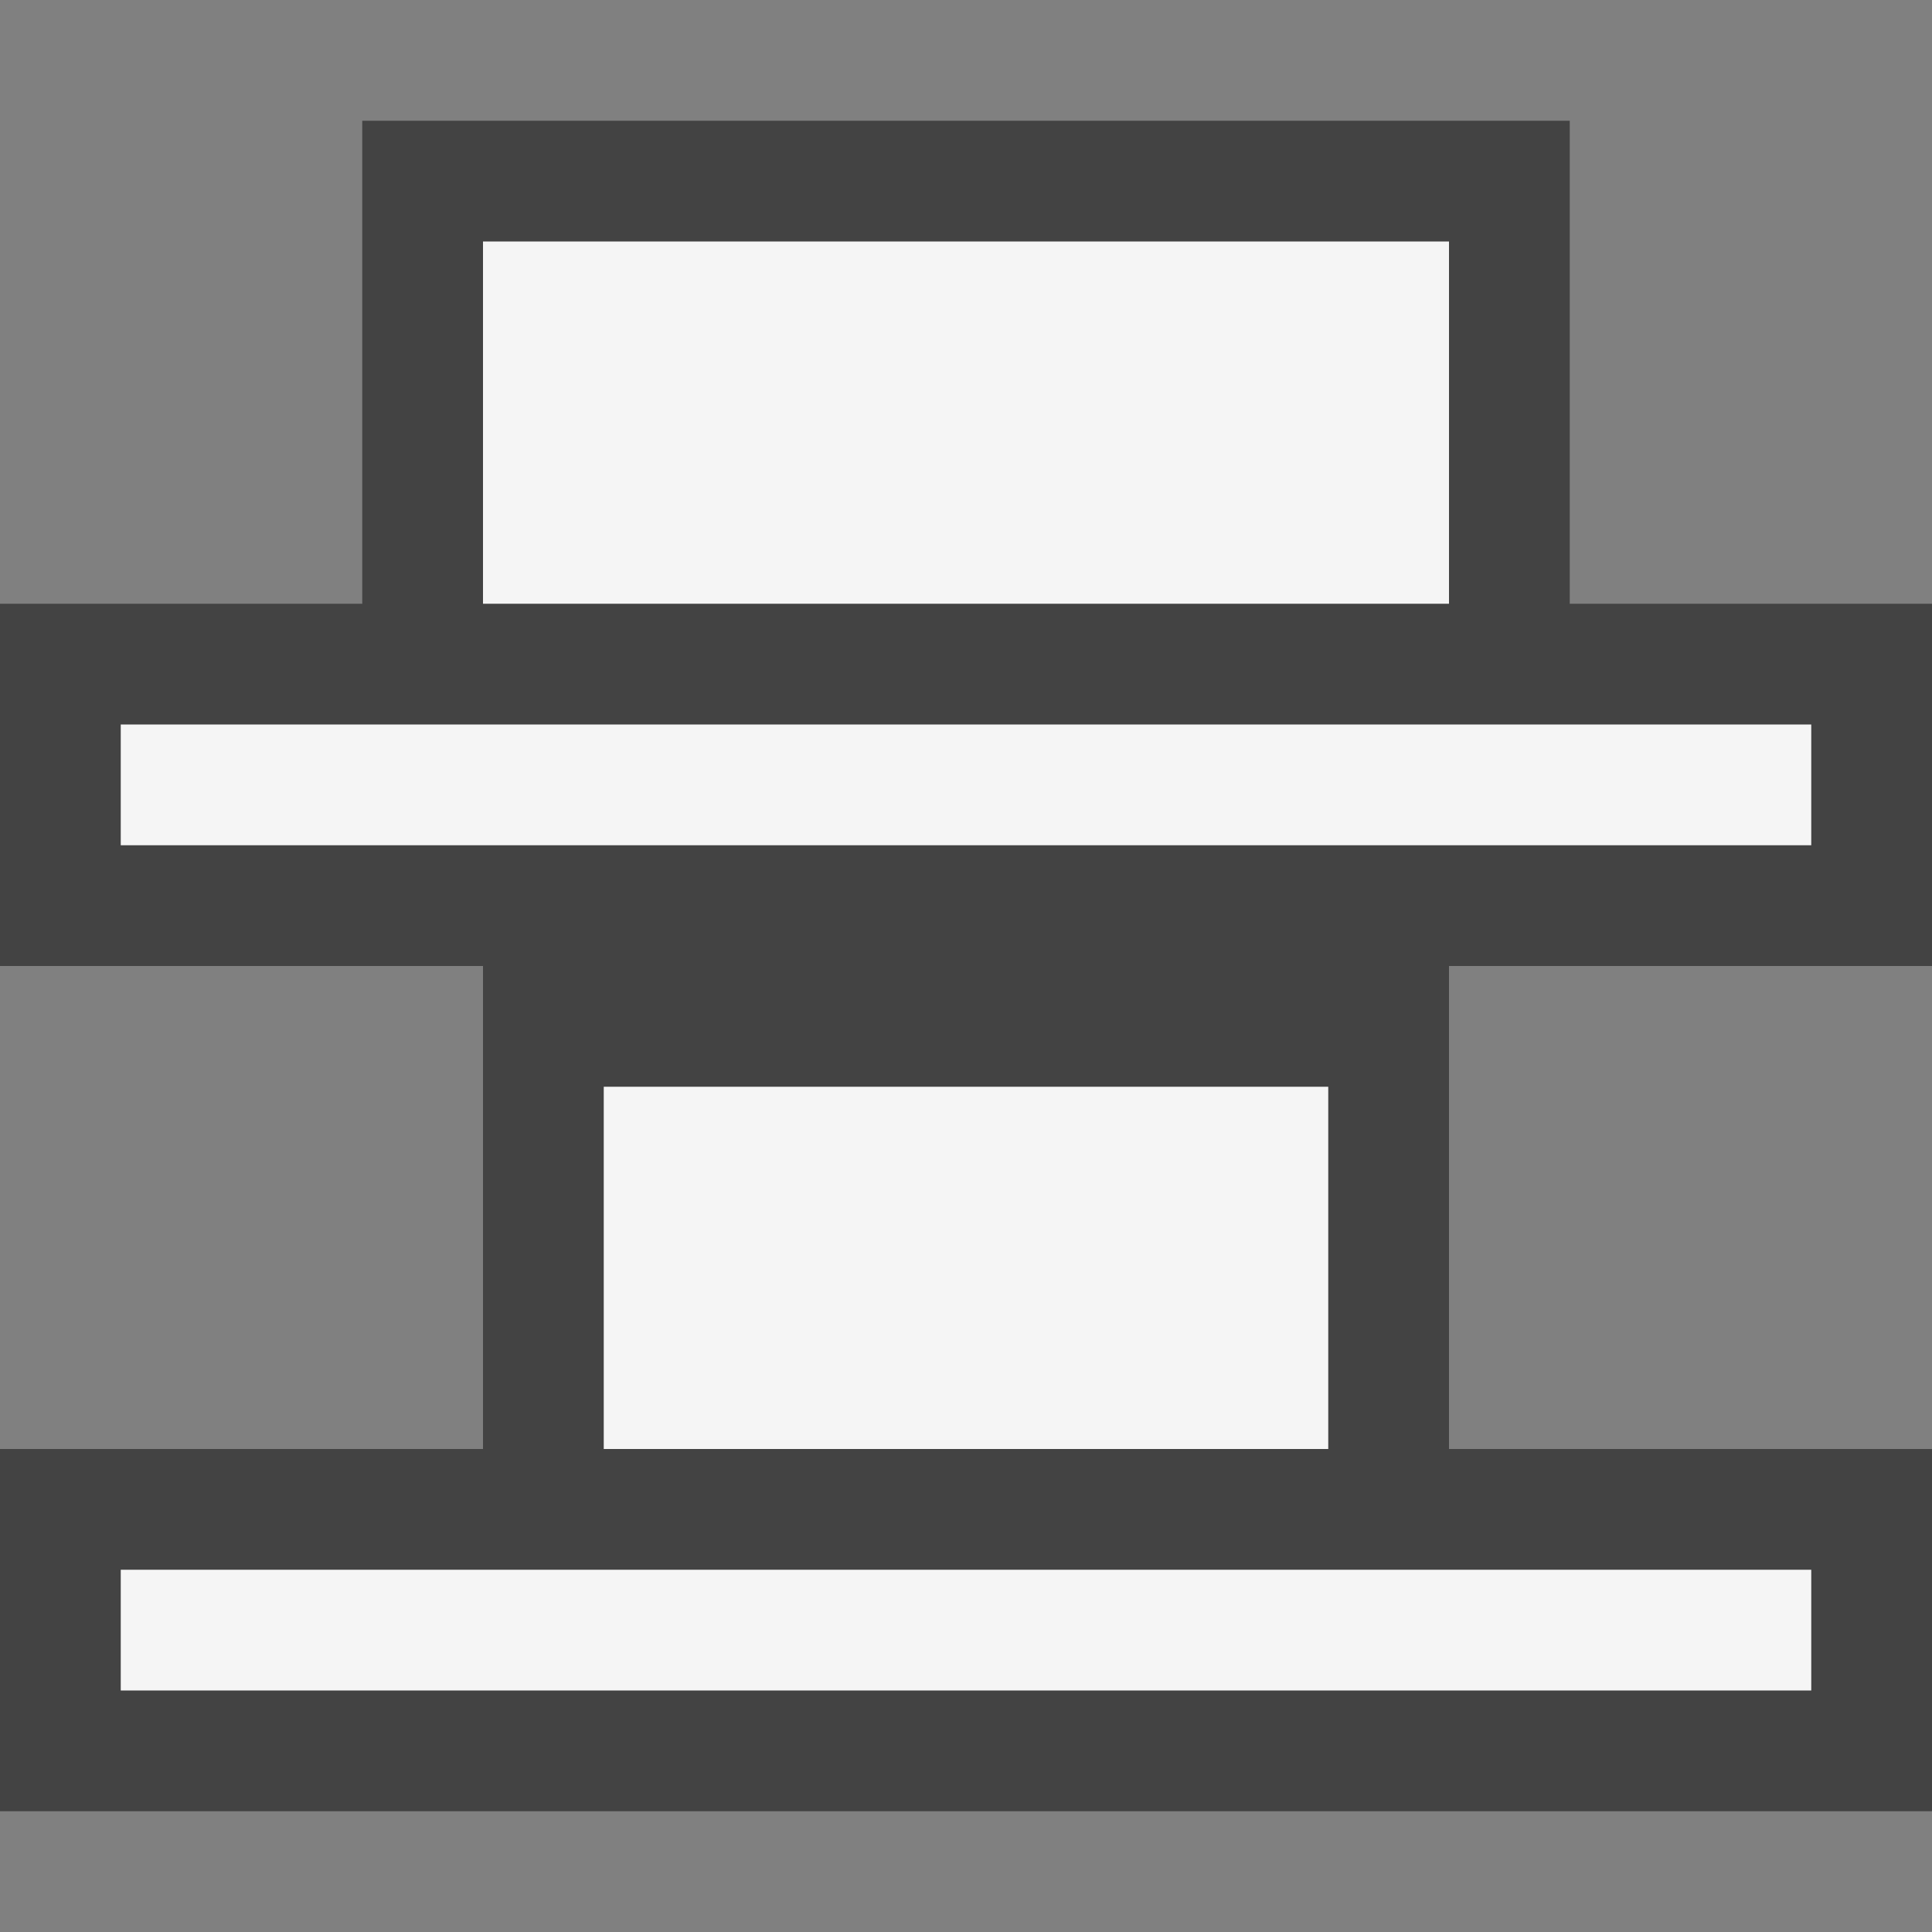 <svg xmlns="http://www.w3.org/2000/svg" viewBox="0 0 16 16"><rect x="0" y="0" width="16" height="16" fill="#808080" stroke="none"/><style>.st0{opacity:0}.st0,.st1{fill:#434343}.st2{fill:#f5f5f5}</style><g id="outline"><path class="st0" d="M0 0h16v16H0z"/><path class="st1" d="M16 8V5h-3V1H3v4H0v3h4v4H0v3h16v-3h-4V8z"/></g><g id="icon_x5F_bg"><path class="st2" d="M4 2h8v3H4zM1 13h14v1H1zM1 6h14v1H1zM5 9h6v3H5z"/></g></svg>